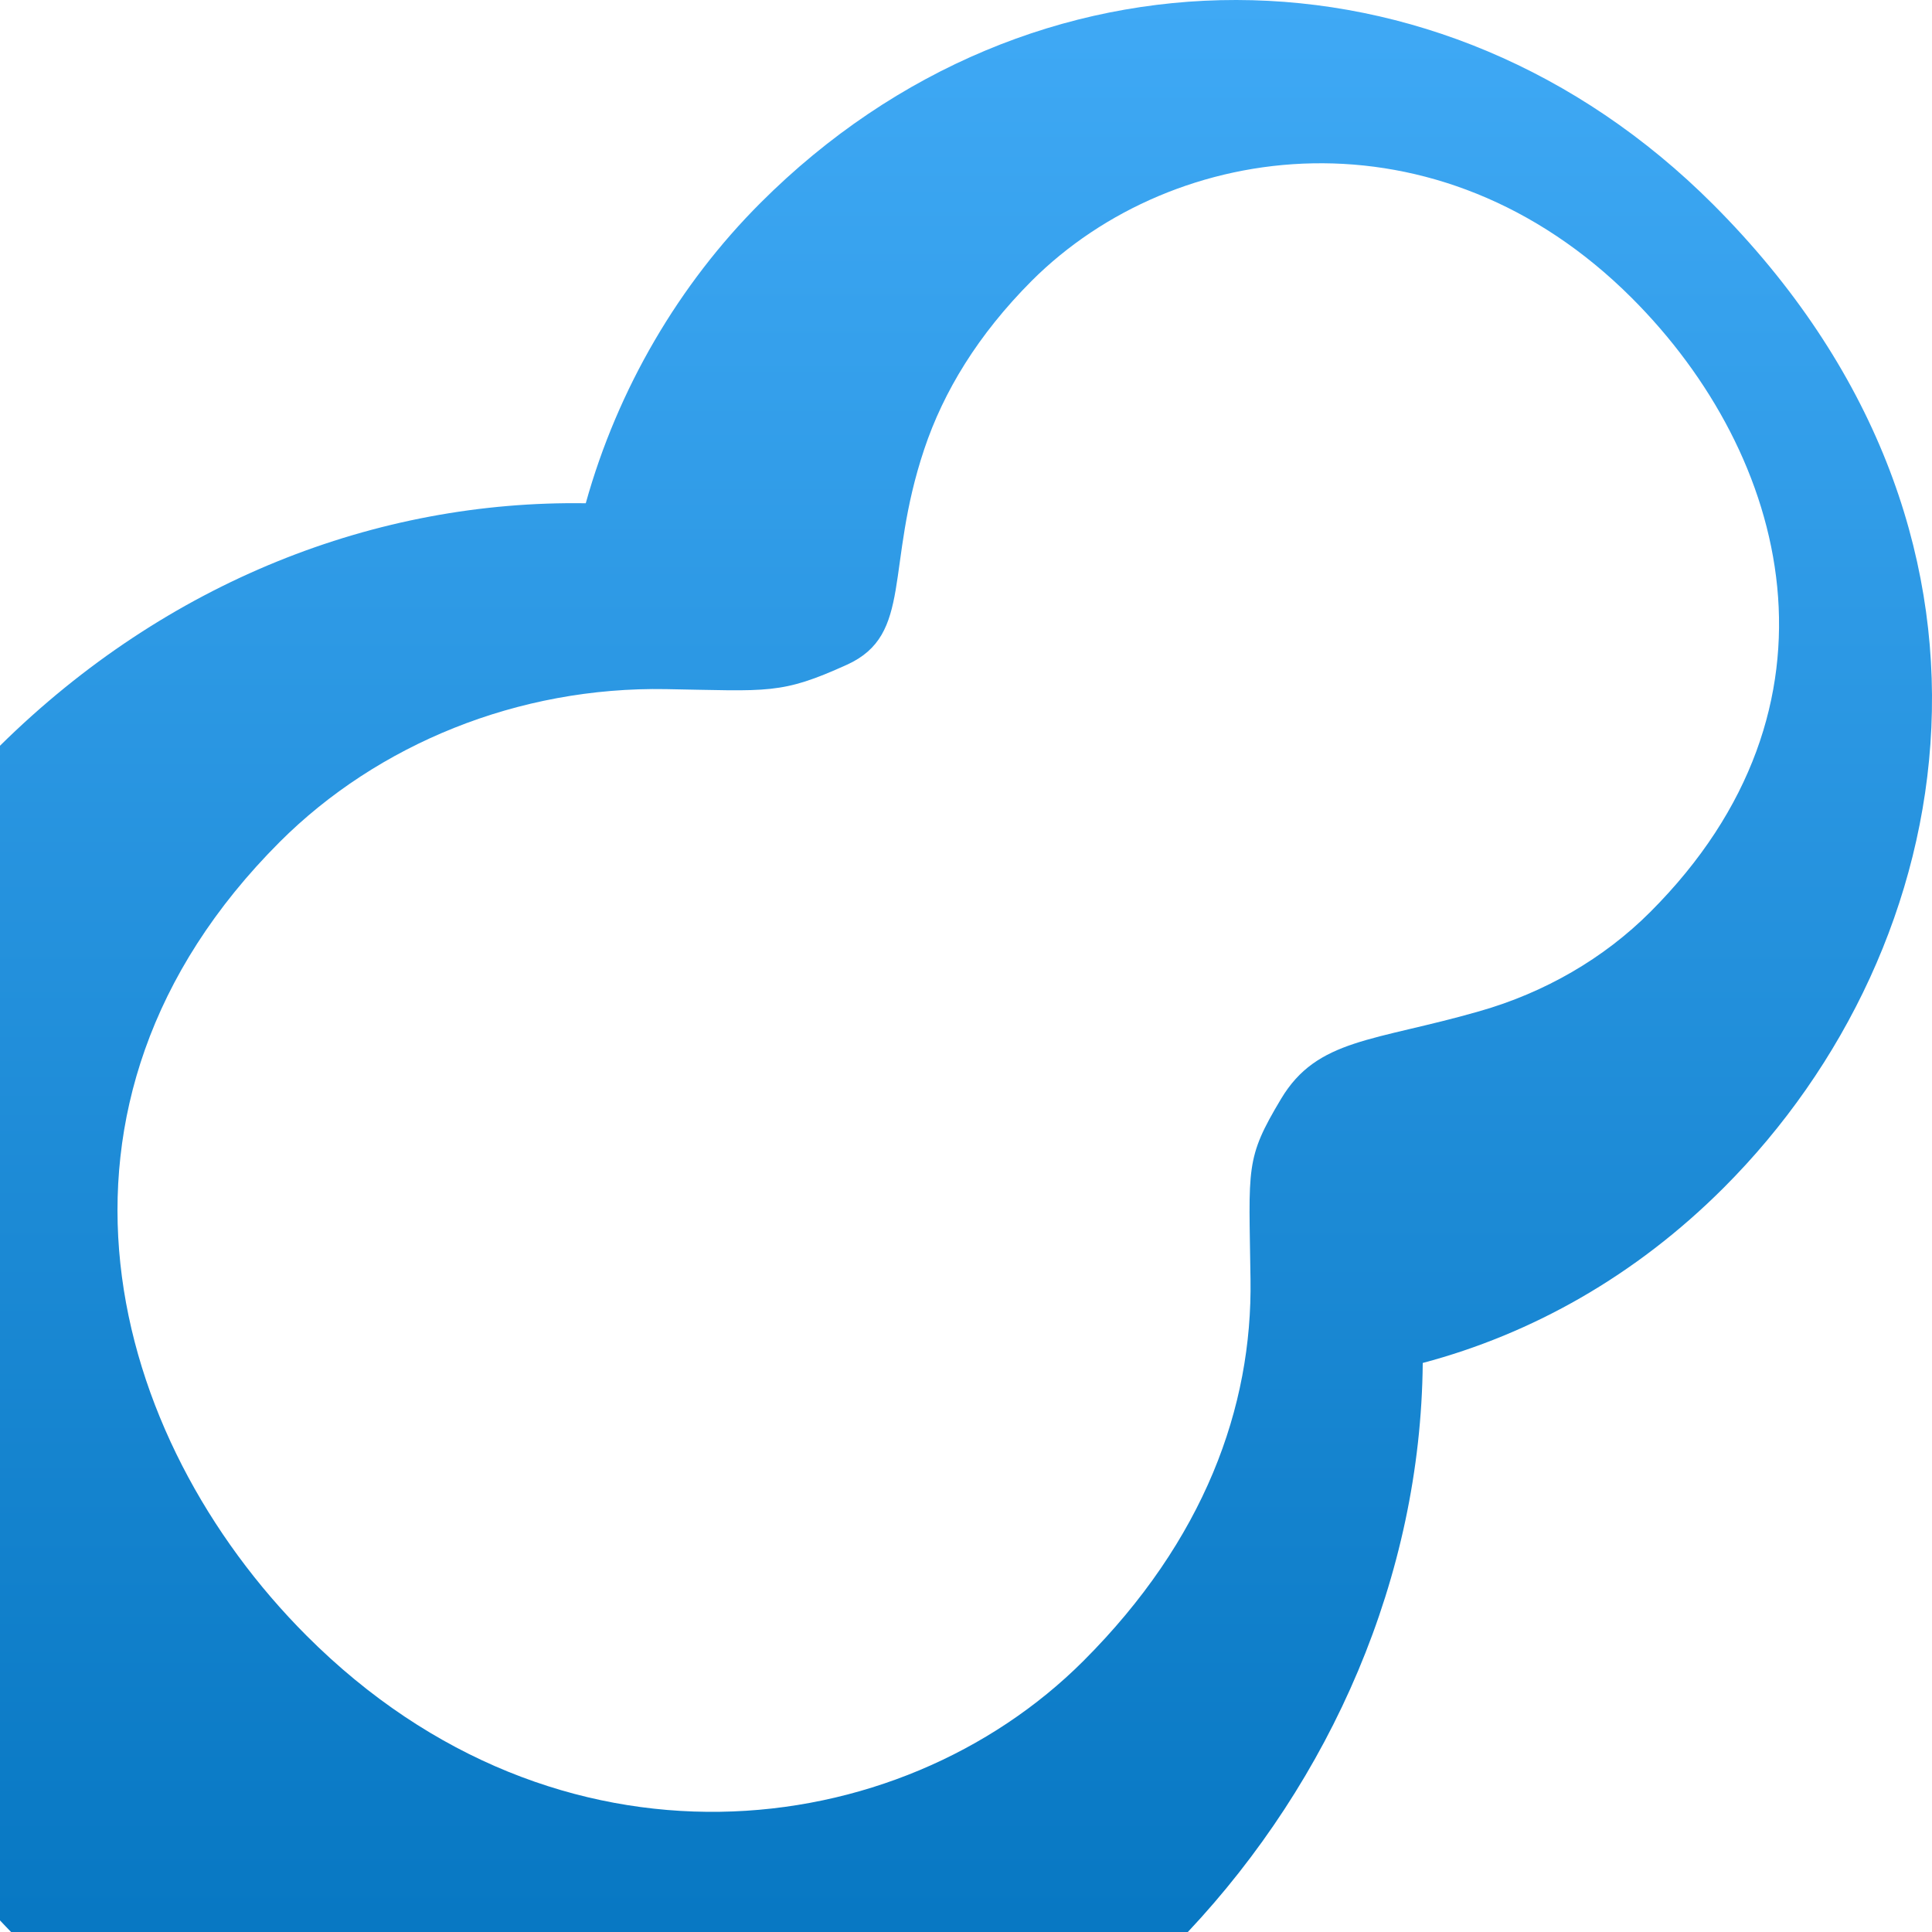 <?xml version="1.0" encoding="UTF-8" standalone="no"?>
<!-- Created with Inkscape (http://www.inkscape.org/) -->

<svg
   xmlns:dc="http://purl.org/dc/elements/1.1/"
   xmlns:cc="http://creativecommons.org/ns#"
   xmlns:rdf="http://www.w3.org/1999/02/22-rdf-syntax-ns#"
   xmlns:svg="http://www.w3.org/2000/svg"
   xmlns="http://www.w3.org/2000/svg"
   xmlns:xlink="http://www.w3.org/1999/xlink"
   xmlns:sodipodi="http://sodipodi.sourceforge.net/DTD/sodipodi-0.dtd"
   xmlns:inkscape="http://www.inkscape.org/namespaces/inkscape"
   width="59.999"
   height="59.999"
   id="svg5041"
   version="1.1"
   inkscape:version="0.48.1 r9760"
   sodipodi:docname="新規ドキュメント 28">
  <defs
     id="defs5043">
    <linearGradient
       id="SVGID_13_"
       gradientUnits="userSpaceOnUse"
       x1="147.717"
       y1="437.059"
       x2="147.717"
       y2="505.118">
      <stop
         offset="0"
         style="stop-color:#3FA9F5"
         id="stop4080" />
      <stop
         offset="1"
         style="stop-color:#0071BC"
         id="stop4082" />
    </linearGradient>
    <linearGradient
       gradientTransform="translate(283.712,-26.124)"
       y2="505.118"
       x2="147.717"
       y1="437.059"
       x1="147.717"
       gradientUnits="userSpaceOnUse"
       id="linearGradient5070"
       xlink:href="#SVGID_13_"
       inkscape:collect="always" />
  </defs>
  <sodipodi:namedview
     id="base"
     pagecolor="#ffffff"
     bordercolor="#666666"
     borderopacity="1.0"
     inkscape:pageopacity="0.0"
     inkscape:pageshadow="2"
     inkscape:zoom="1.979899"
     inkscape:cx="-109.40067"
     inkscape:cy="43.539451"
     inkscape:document-units="px"
     inkscape:current-layer="layer1"
     showgrid="false"
     fit-margin-top="0"
     fit-margin-left="0"
     fit-margin-right="0"
     fit-margin-bottom="0"
     inkscape:window-width="902"
     inkscape:window-height="442"
     inkscape:window-x="1928"
     inkscape:window-y="52"
     inkscape:window-maximized="0" />
  <g
     inkscape:label="レイヤー 1"
     inkscape:groupmode="layer"
     id="layer1"
     transform="translate(-401.429,-410.934)">
    <path
       style="fill:url(#linearGradient5070)"
       inkscape:connector-curvature="0"
       d="m 454.962,447.817 c 7.502,-7.505 9.799,-20.401 -0.335,-30.538 -4.223,-4.222 -9.513,-6.337 -14.799,-6.345 h -0.005 c -5.286,-0.007 -10.568,2.093 -14.775,6.299 -2.522,2.52 -4.433,5.76 -5.428,9.33 -6.49,-0.099 -13.001,2.411 -18.191,7.53 v 36.48 c 0.114,0.12 0.227,0.241 0.344,0.36 h 25.518 11.027 c 4.434,-4.717 7.234,-11.018 7.295,-17.672 3.385,-0.898 6.606,-2.7 9.349,-5.444 z m -13.748,-2.759 c -1.122,1.873 -0.998,2.089 -0.95,5.602 0.062,3.979 -1.436,8.102 -5.188,11.854 -5.737,5.737 -16.327,7.017 -24.119,-0.776 -6.14,-6.14 -9.021,-16.475 -0.84,-24.658 3.038,-3.034 7.405,-4.827 11.998,-4.745 3.193,0.055 3.564,0.174 5.621,-0.76 2.058,-0.938 1.166,-3.019 2.396,-6.692 0.6,-1.792 1.667,-3.551 3.333,-5.224 4.451,-4.448 12.642,-5.469 18.642,0.531 4.887,4.887 6.96,12.677 0.573,19.065 -1.442,1.444 -3.285,2.509 -5.32,3.087 -3.265,0.937 -5.023,0.838 -6.146,2.716 z"
       id="path4084" />
  </g>
</svg>

